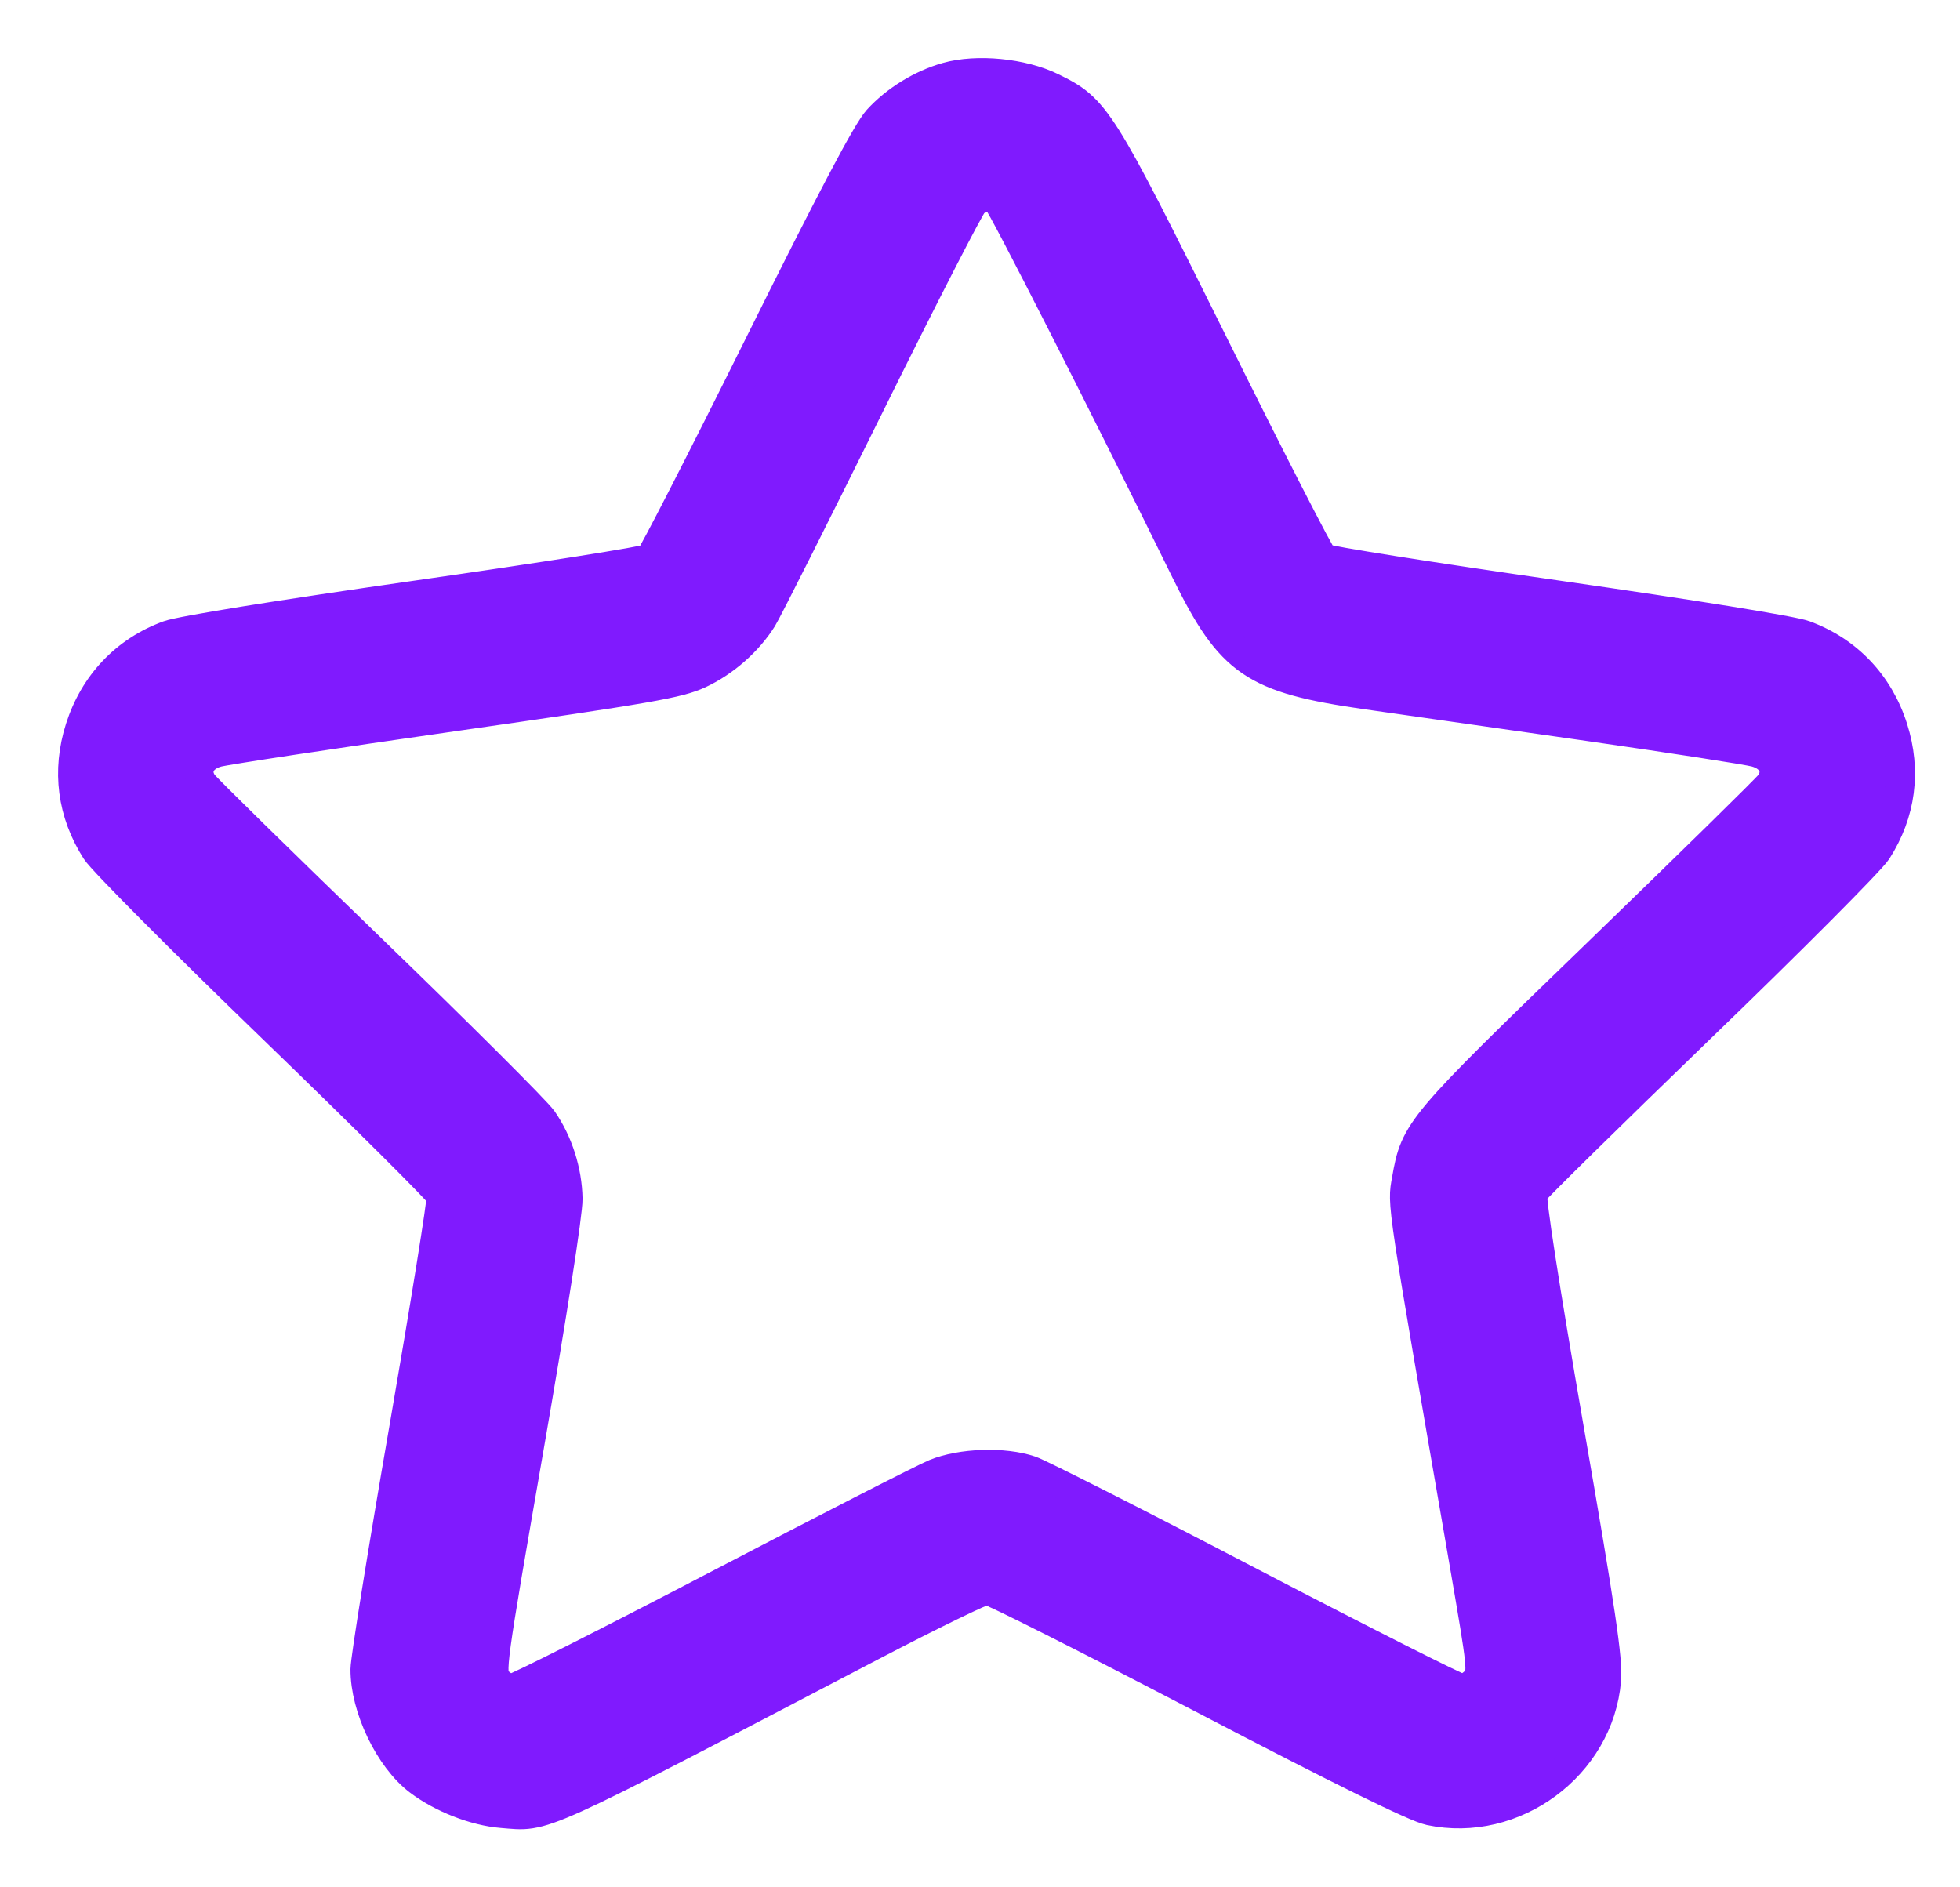 <svg width="27" height="26" viewBox="0 0 27 26" fill="none" xmlns="http://www.w3.org/2000/svg">
<path fill-rule="evenodd" clip-rule="evenodd" d="M13.041 1.06C12.689 1.159 12.334 1.378 12.089 1.647C11.942 1.81 11.457 2.729 10.451 4.754C9.665 6.336 8.988 7.657 8.947 7.69C8.906 7.723 7.461 7.951 5.736 8.197C3.848 8.467 2.488 8.686 2.319 8.748C1.727 8.964 1.294 9.421 1.1 10.031C0.913 10.62 0.989 11.202 1.322 11.723C1.409 11.859 2.509 12.965 3.767 14.18C5.024 15.395 6.063 16.43 6.076 16.479C6.089 16.529 5.859 17.959 5.565 19.658C5.27 21.357 5.029 22.858 5.028 22.995C5.025 23.526 5.361 24.227 5.766 24.534C6.082 24.774 6.541 24.953 6.912 24.983C7.534 25.033 7.31 25.134 12.026 22.671C12.831 22.251 13.537 21.907 13.594 21.907C13.652 21.907 14.981 22.577 16.549 23.395C18.497 24.412 19.493 24.903 19.696 24.946C20.857 25.193 22.032 24.324 22.131 23.145C22.155 22.866 22.058 22.211 21.615 19.662C21.276 17.707 21.087 16.49 21.116 16.437C21.141 16.391 22.183 15.366 23.431 14.16C24.68 12.955 25.772 11.857 25.859 11.722C26.191 11.202 26.267 10.62 26.08 10.031C25.887 9.421 25.454 8.965 24.861 8.747C24.692 8.685 23.341 8.467 21.445 8.195C19.72 7.948 18.273 7.719 18.231 7.687C18.188 7.654 17.51 6.332 16.724 4.747C15.152 1.582 15.101 1.5 14.489 1.201C14.084 1.003 13.458 0.942 13.041 1.06ZM13.738 2.766C13.795 2.802 15.246 5.657 16.333 7.873C16.952 9.134 17.269 9.35 18.826 9.573C19.351 9.648 20.726 9.844 21.881 10.009C23.036 10.175 24.073 10.335 24.185 10.366C24.419 10.431 24.506 10.621 24.382 10.796C24.341 10.854 23.277 11.898 22.017 13.117C19.536 15.516 19.494 15.565 19.374 16.25C19.311 16.606 19.287 16.446 20.168 21.54C20.42 23.001 20.425 23.046 20.328 23.152C20.273 23.213 20.187 23.262 20.137 23.262C20.087 23.262 18.785 22.604 17.242 21.8C15.7 20.995 14.329 20.3 14.196 20.255C13.829 20.131 13.242 20.151 12.881 20.298C12.716 20.366 11.358 21.061 9.863 21.842C8.367 22.623 7.101 23.262 7.048 23.262C6.996 23.262 6.908 23.212 6.852 23.152C6.755 23.044 6.765 22.965 7.291 19.941C7.607 18.124 7.828 16.706 7.825 16.515C7.818 16.132 7.692 15.735 7.477 15.425C7.392 15.302 6.321 14.234 5.097 13.051C3.874 11.868 2.839 10.853 2.798 10.795C2.674 10.621 2.761 10.431 2.996 10.367C3.108 10.336 4.574 10.114 6.254 9.874C8.961 9.486 9.346 9.419 9.636 9.285C9.98 9.125 10.305 8.84 10.504 8.522C10.57 8.417 11.232 7.1 11.977 5.595C12.721 4.09 13.369 2.828 13.416 2.791C13.513 2.714 13.64 2.705 13.738 2.766Z" fill="#801AFE" stroke="#801AFE" stroke-width="0.4"/>
</svg>
